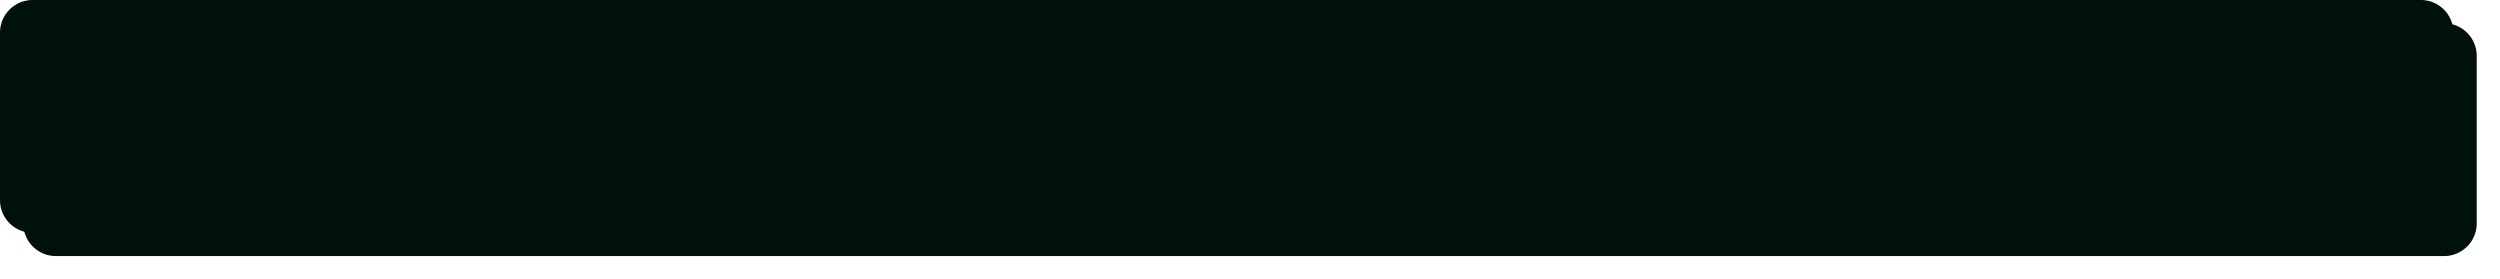﻿<?xml version="1.0" encoding="utf-8"?>
<svg version="1.1" xmlns:xlink="http://www.w3.org/1999/xlink" width="537px" height="60px" xmlns="http://www.w3.org/2000/svg">
  <defs>
    <filter x="1273px" y="466px" width="537px" height="60px" filterUnits="userSpaceOnUse" id="filter241">
      <feOffset dx="5" dy="5" in="SourceAlpha" result="shadowOffsetInner" />
      <feGaussianBlur stdDeviation="2.5" in="shadowOffsetInner" result="shadowGaussian" />
      <feComposite in2="shadowGaussian" operator="atop" in="SourceAlpha" result="shadowComposite" />
      <feColorMatrix type="matrix" values="0 0 0 0 0  0 0 0 0 0  0 0 0 0 0  0 0 0 0.349 0  " in="shadowComposite" />
    </filter>
    <g id="widget242">
      <path d="M 1273.5 473  A 6.5 6.5 0 0 1 1280 466.5 L 1793 466.5  A 6.5 6.5 0 0 1 1799.5 473 L 1799.5 509  A 6.5 6.5 0 0 1 1793 515.5 L 1280 515.5  A 6.5 6.5 0 0 1 1273.5 509 L 1273.5 473  Z " fill-rule="nonzero" fill="#001109" stroke="none" />
      <path d="M 1273.5 473  A 6.5 6.5 0 0 1 1280 466.5 L 1793 466.5  A 6.5 6.5 0 0 1 1799.5 473 L 1799.5 509  A 6.5 6.5 0 0 1 1793 515.5 L 1280 515.5  A 6.5 6.5 0 0 1 1273.5 509 L 1273.5 473  Z " stroke-width="1" stroke="#001109" fill="none" />
    </g>
  </defs>
  <g transform="matrix(1 0 0 1 -1273 -466 )">
    <use xlink:href="#widget242" filter="url(#filter241)" />
    <use xlink:href="#widget242" />
  </g>
</svg>